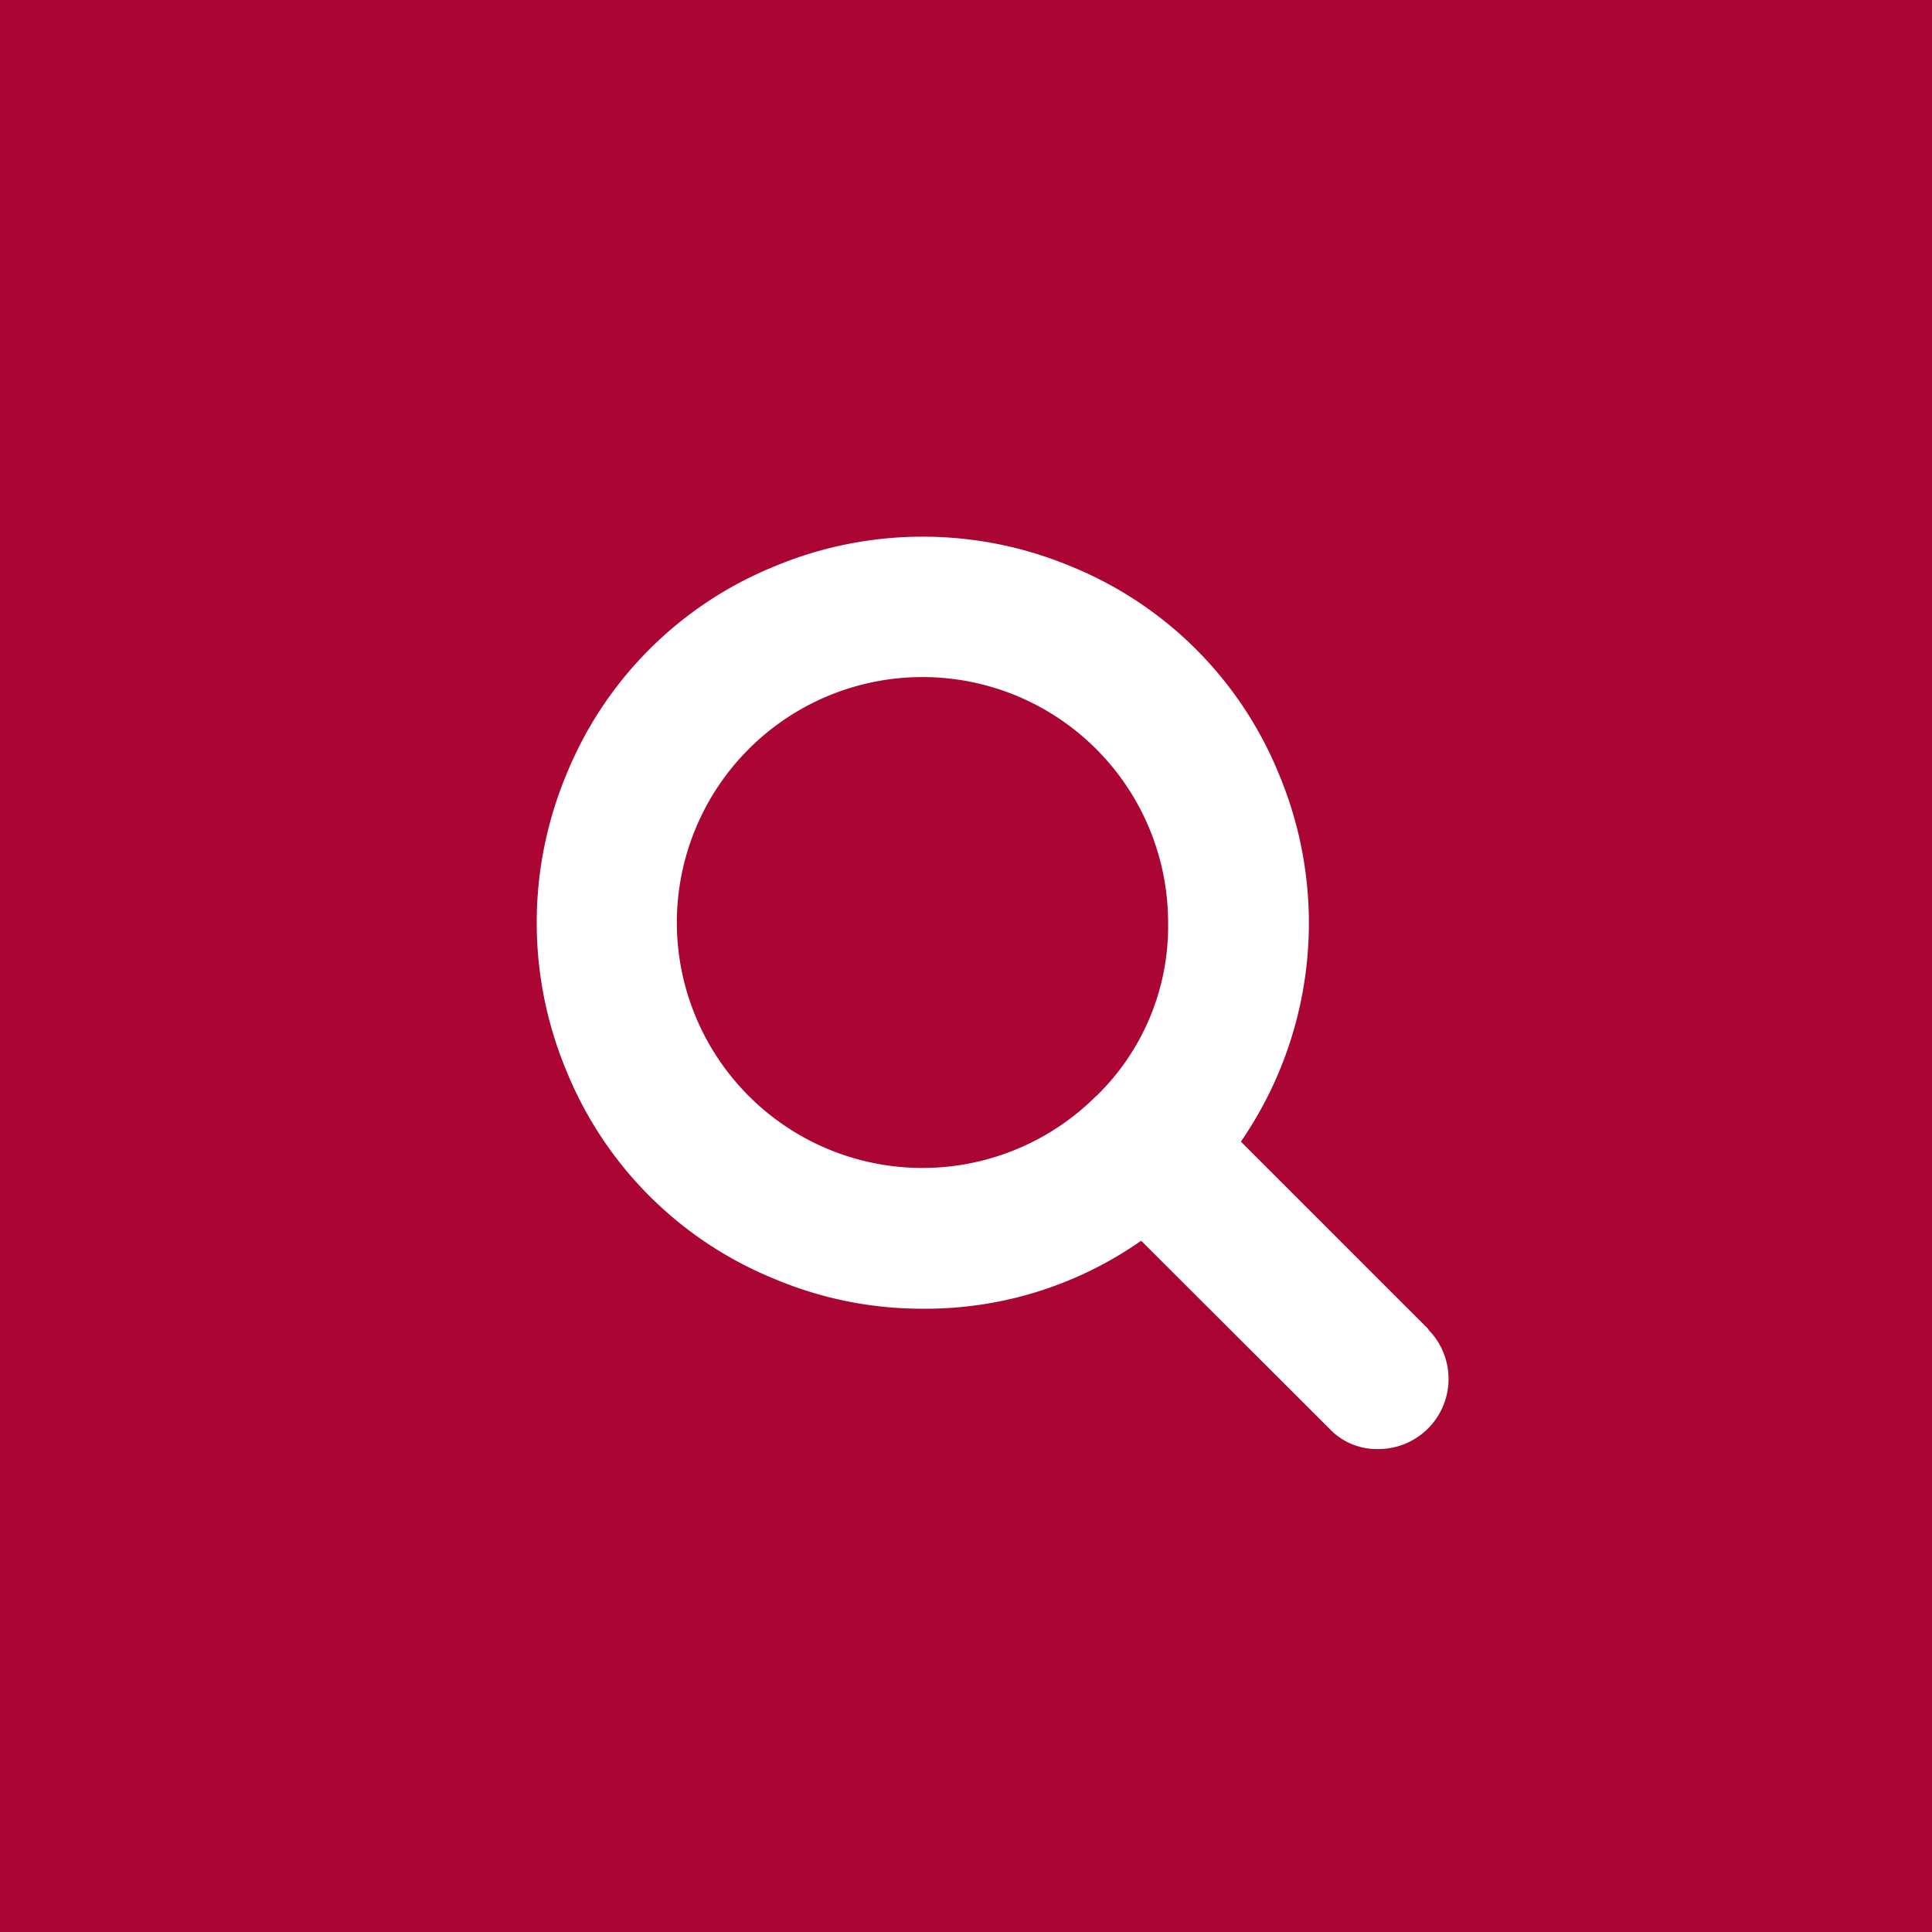 <svg xmlns="http://www.w3.org/2000/svg" width="36" height="36" viewBox="0 0 36 36">
  <g id="field-search" transform="translate(-307 -264)">
    <rect id="Rectangle_13" data-name="Rectangle 13" width="36" height="36" transform="translate(307 264)" fill="#ab0534"/>
    <path id="search19" d="M56.834,19.987l-3.5-3.5a7.181,7.181,0,0,0,.7-6.87A7.044,7.044,0,0,0,50.2,5.781a7.169,7.169,0,0,0-5.589,0,7.043,7.043,0,0,0-3.831,3.831,7.168,7.168,0,0,0,0,5.588,7.044,7.044,0,0,0,3.831,3.831A7.067,7.067,0,0,0,47.4,19.6a7,7,0,0,0,4.076-1.267l3.5,3.494a1.213,1.213,0,0,0,.919.388,1.307,1.307,0,0,0,.93-2.227Zm-6.2-4.347a4.577,4.577,0,0,1-7.81-3.233,4.577,4.577,0,0,1,9.154,0A4.408,4.408,0,0,1,50.638,15.64Z" transform="translate(276.788 268.786)" fill="#fff"/>
  </g>
</svg>
